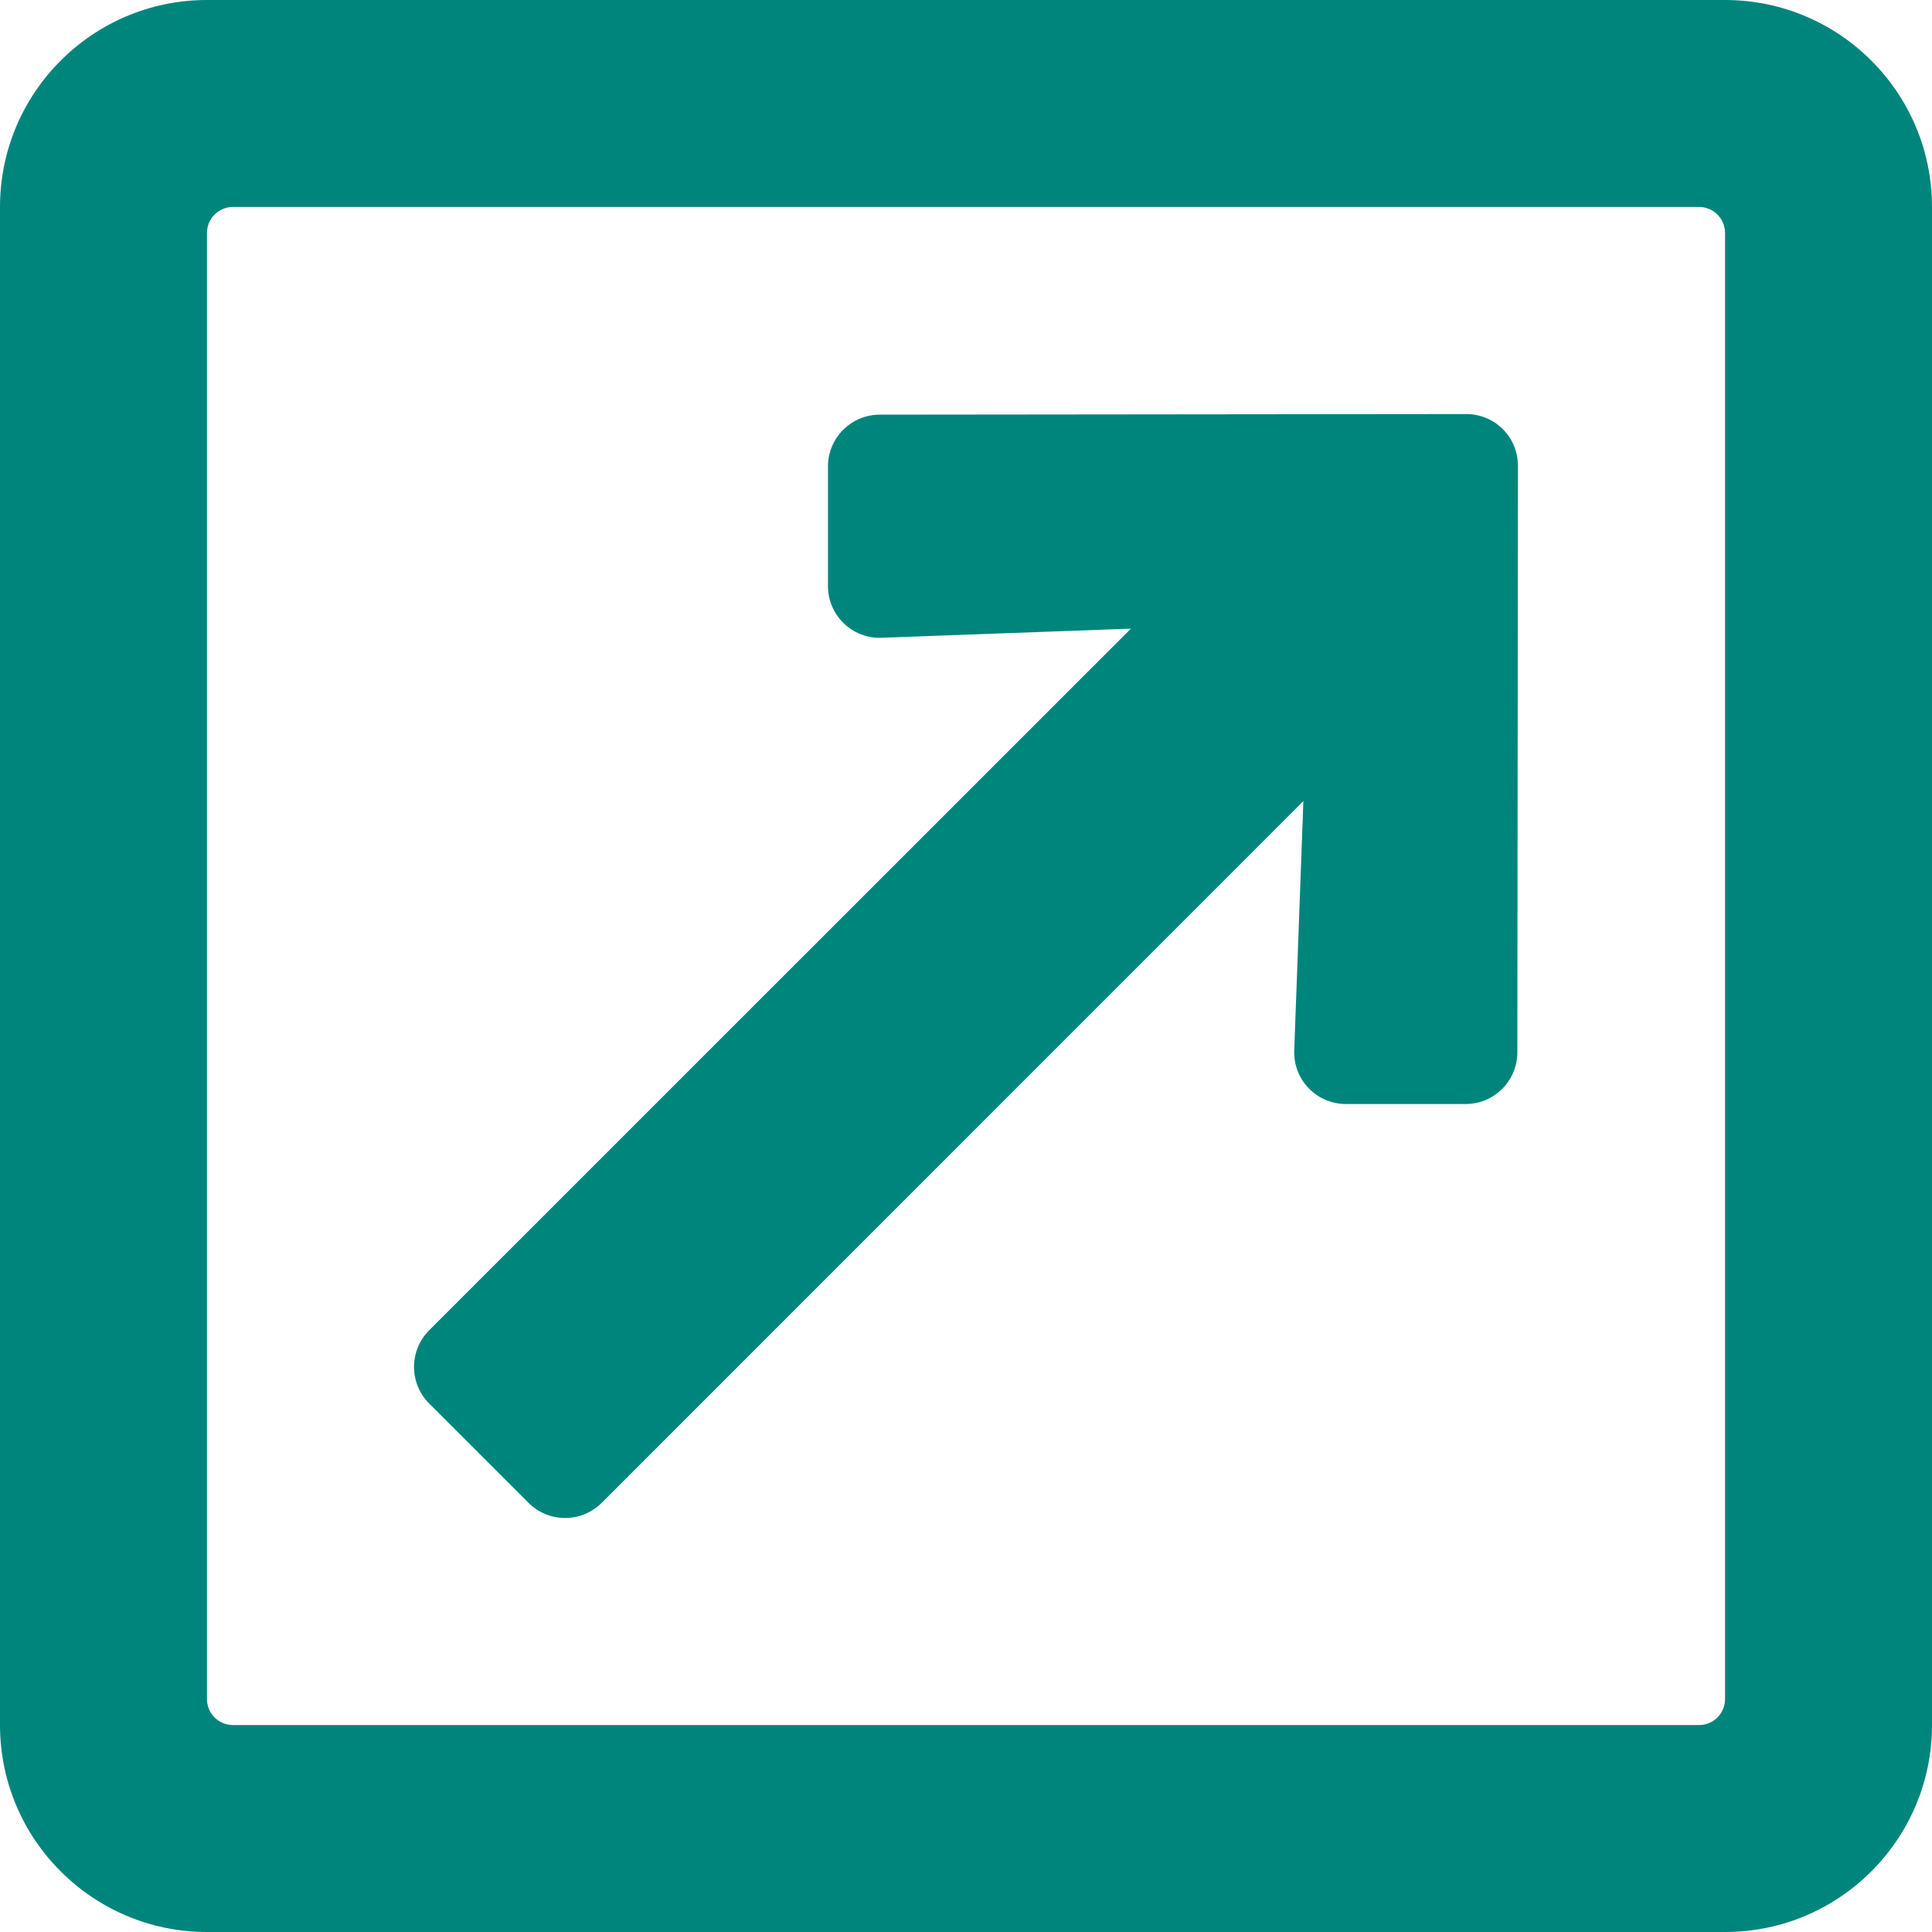 <svg width="16" height="16" viewBox="0 0 16 16" fill="none" xmlns="http://www.w3.org/2000/svg">
<path fill-rule="evenodd" clip-rule="evenodd" d="M14.286 16C15.232 16 16 15.232 16 14.286V1.714C16 0.768 15.232 0 14.286 0H1.714C0.768 0 0 0.768 0 1.714V14.286C0 15.232 0.768 16 1.714 16H14.286ZM14.071 14.286H1.929C1.81 14.286 1.714 14.19 1.714 14.071V1.929C1.714 1.81 1.81 1.714 1.929 1.714H14.071C14.19 1.714 14.286 1.81 14.286 1.929V14.071C14.286 14.19 14.19 14.286 14.071 14.286ZM10.794 6.634L4.983 12.446C4.815 12.613 4.544 12.613 4.377 12.446L3.554 11.623C3.387 11.456 3.387 11.185 3.554 11.017L9.366 5.206L7.294 5.282C7.054 5.287 6.857 5.094 6.857 4.854V3.862C6.857 3.626 7.049 3.434 7.286 3.434L12.143 3.429C12.38 3.429 12.571 3.62 12.571 3.857L12.566 8.714C12.566 8.951 12.374 9.143 12.138 9.143H11.146C10.906 9.143 10.713 8.946 10.718 8.706L10.794 6.634Z" fill="#00857C"/>
</svg>
